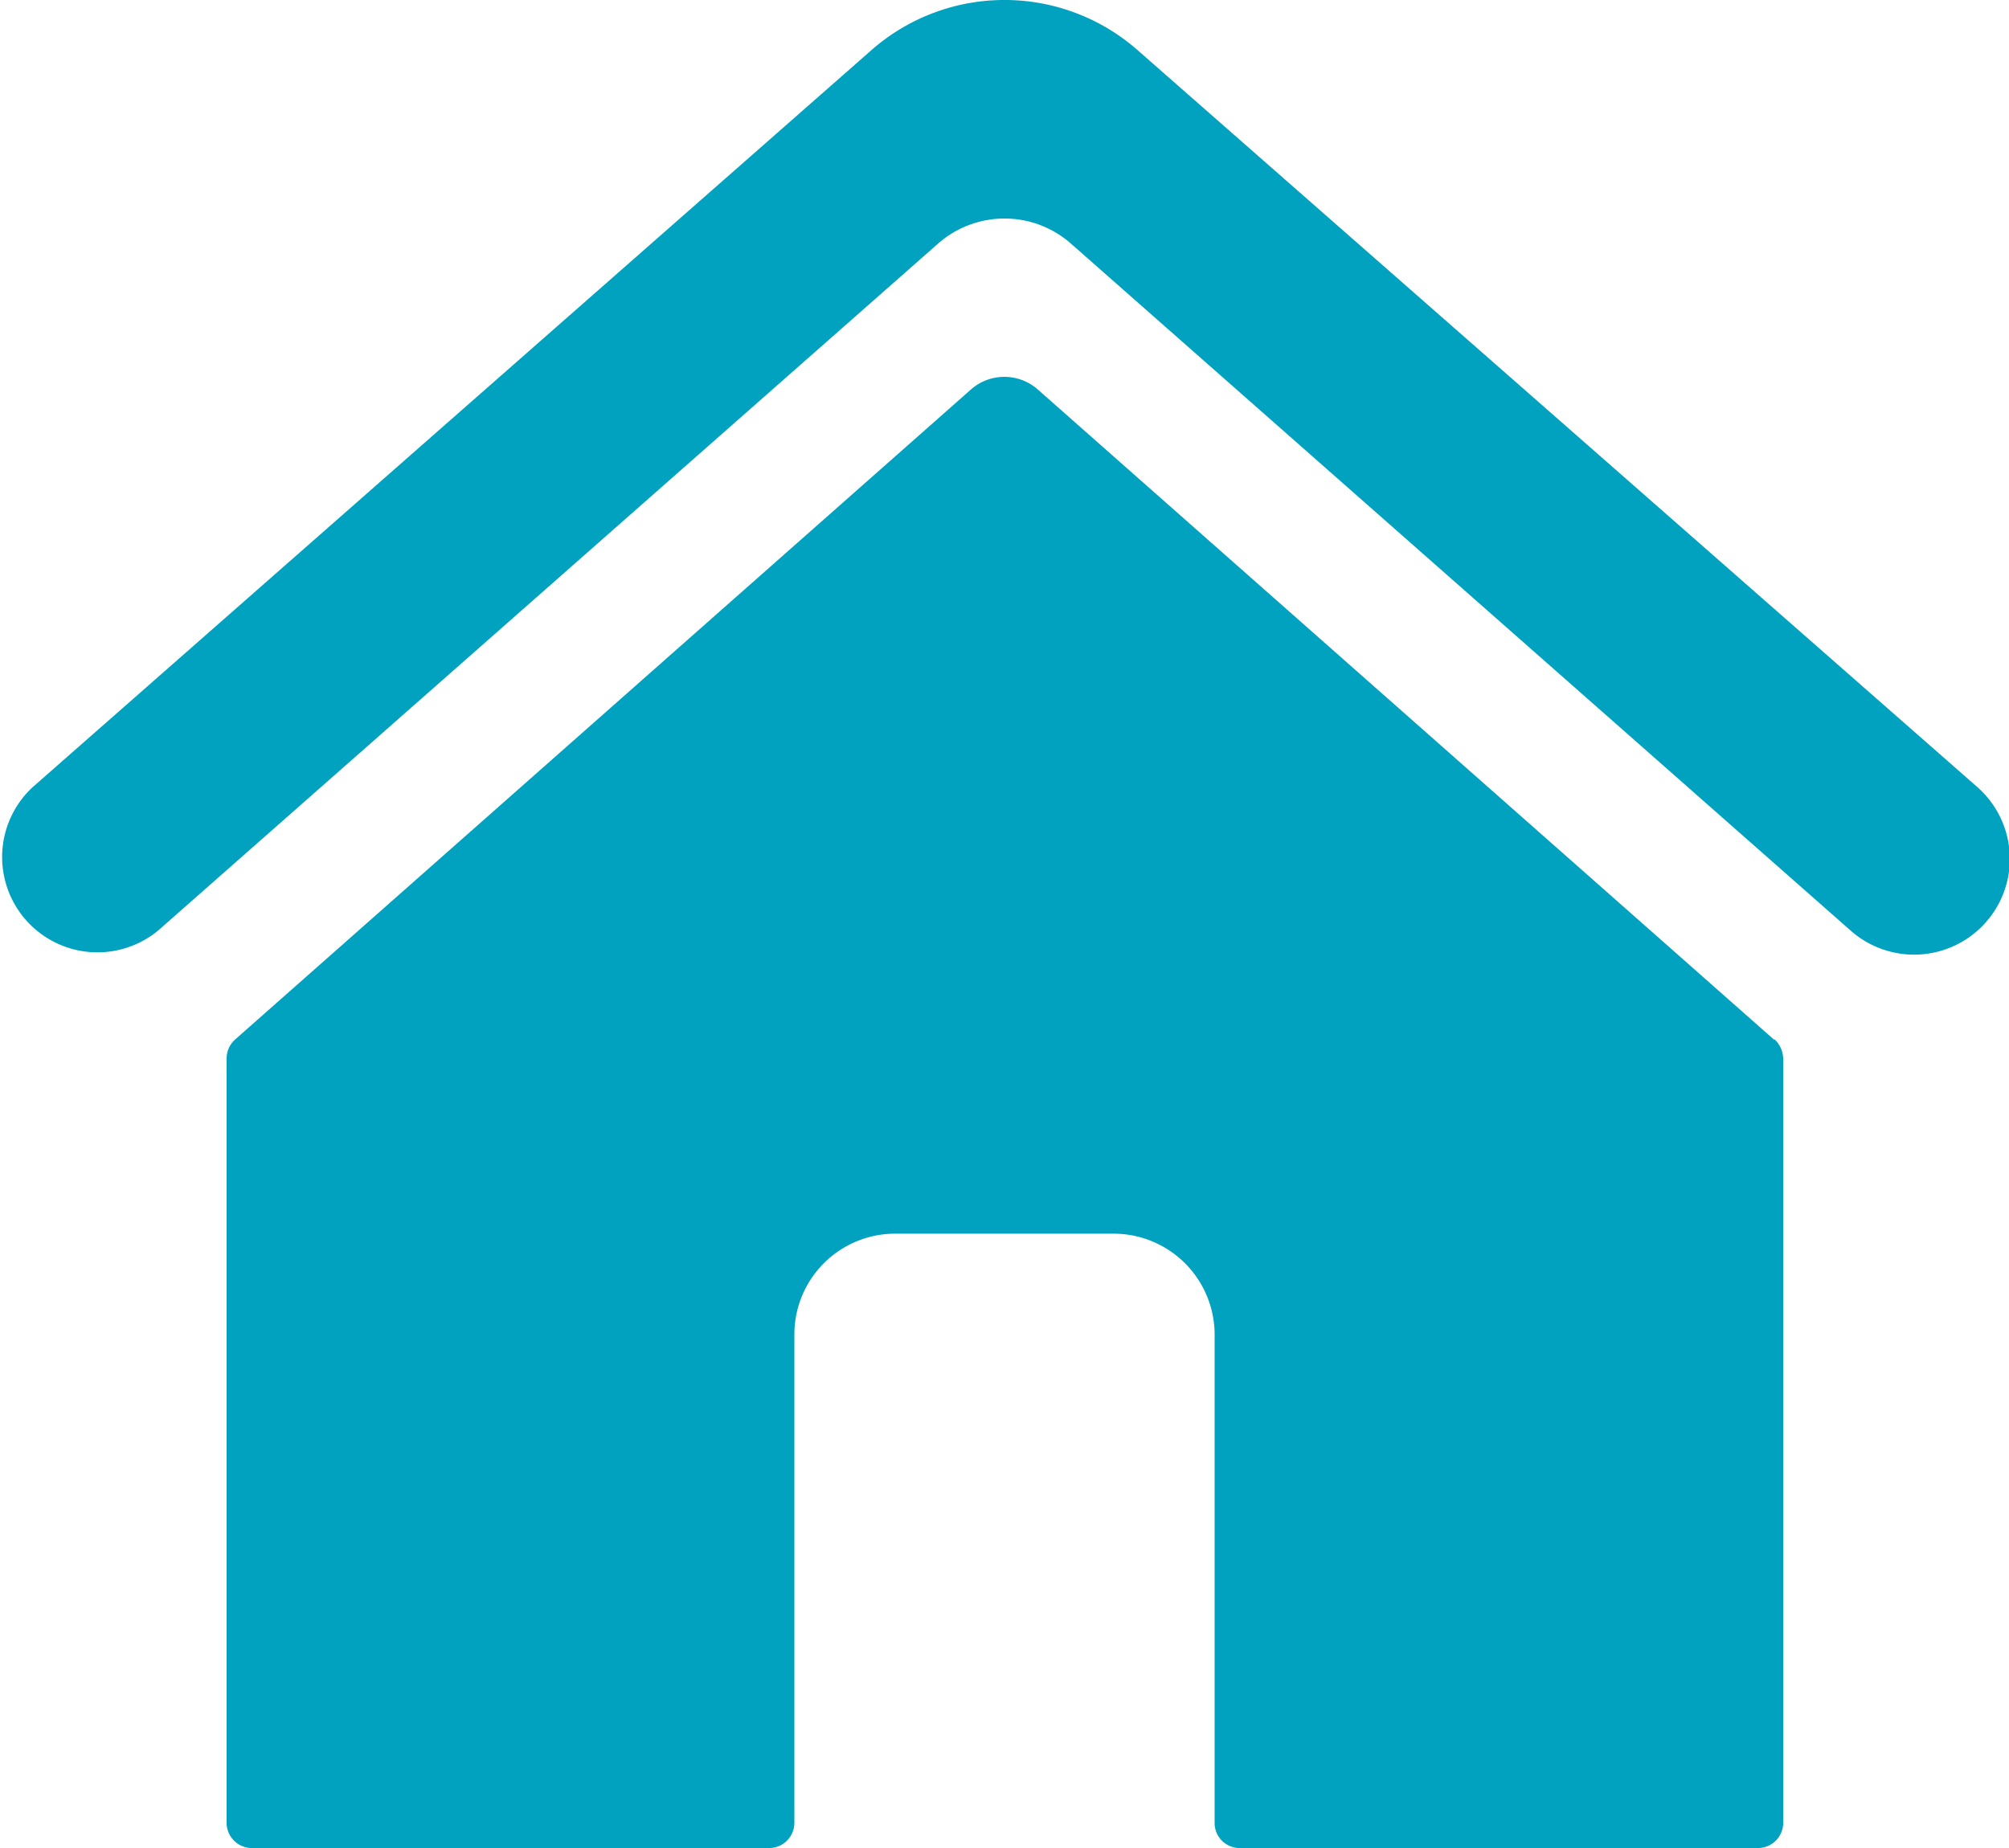 <svg id="Layer_1" data-name="Layer 1" xmlns="http://www.w3.org/2000/svg" viewBox="0 0 73.14 67.29"><defs><style>.cls-1{fill:#00a2c0;}</style></defs><title>CanchasClub_Iconografia</title><path class="cls-1" d="M64.58,37.85,37.78,14.18a1.84,1.84,0,0,0-2.43,0L8.56,37.85a.93.93,0,0,0-.31.69V66.38a.92.92,0,0,0,.92.91H28a.92.92,0,0,0,.92-.91V48.6a3.67,3.67,0,0,1,3.67-3.68h7.95a3.68,3.68,0,0,1,3.68,3.68V66.38a.91.91,0,0,0,.91.91H64a.92.92,0,0,0,.92-.91V38.54a1,1,0,0,0-.31-.69"/><path class="cls-1" d="M72,28.67,41.42,1.83a7.34,7.34,0,0,0-9.7,0L1.18,28.67a3.47,3.47,0,0,0,4.58,5.21l28.38-25a3.66,3.66,0,0,1,4.86,0l28.37,25A3.47,3.47,0,1,0,72,28.67"/></svg>